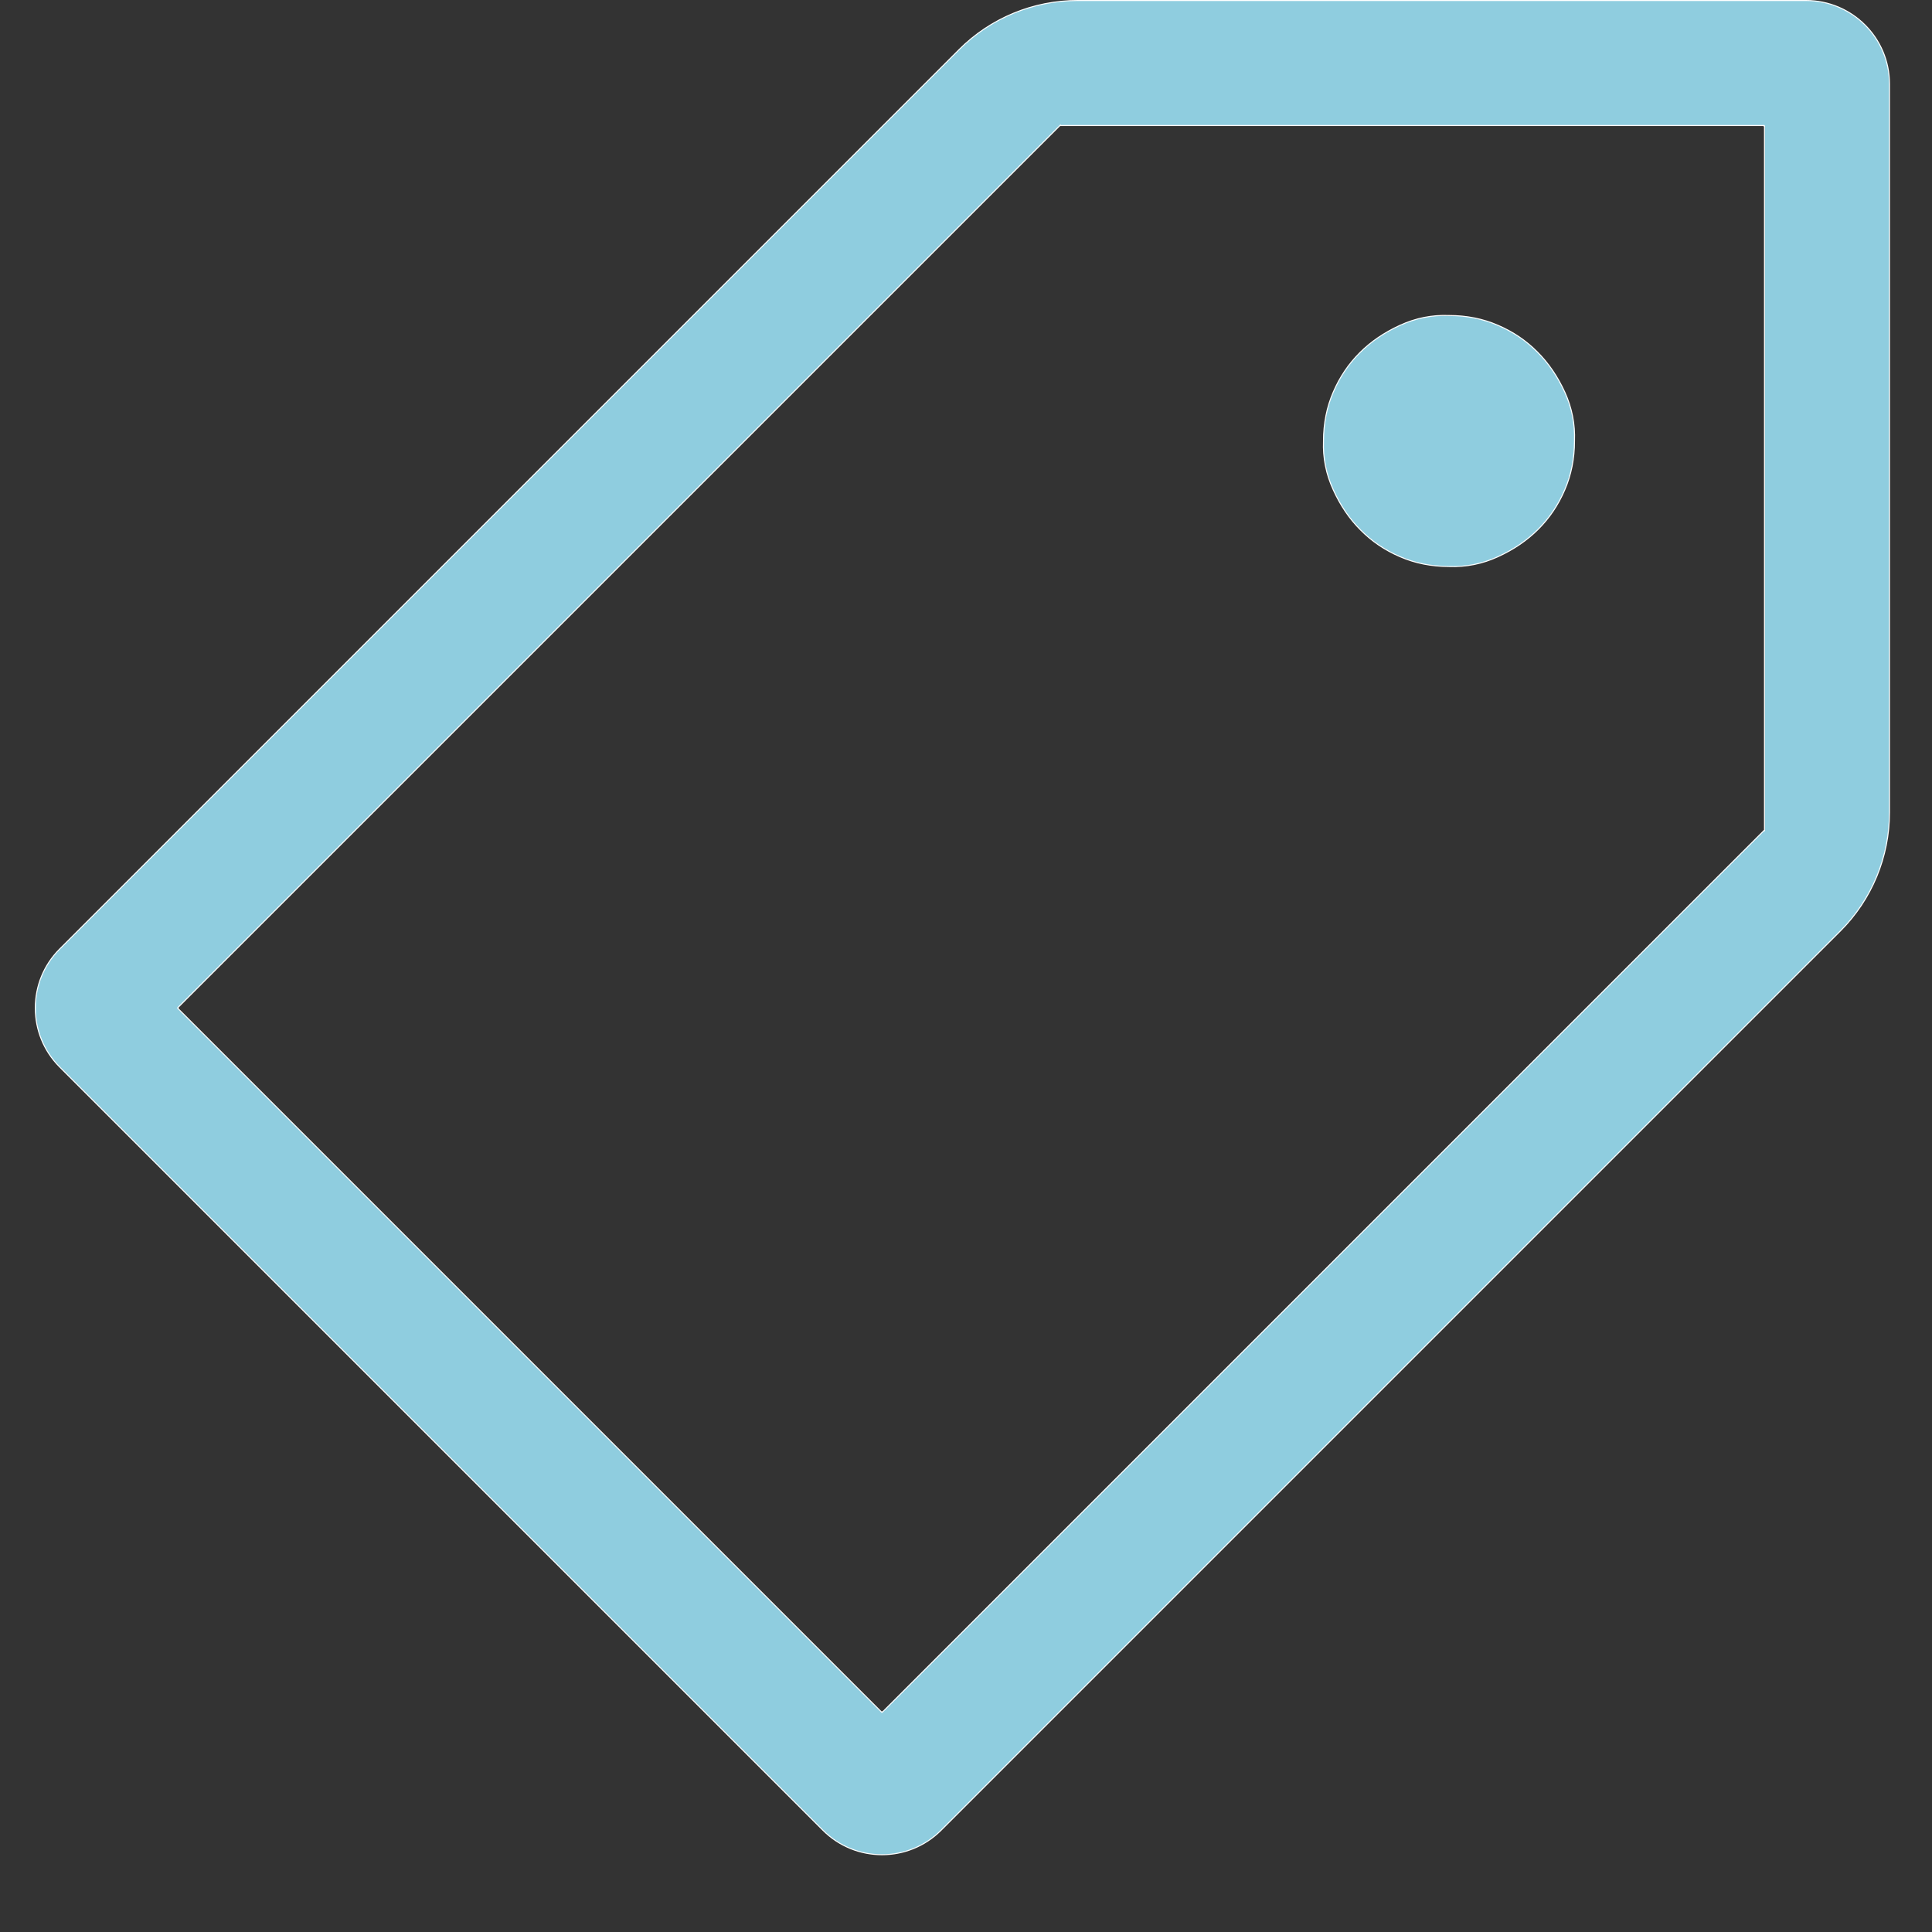 <svg width="23" height="23" viewBox="0 0 23 23" fill="none" xmlns="http://www.w3.org/2000/svg">
<rect x="0" y="0" width="23" height="23" fill="#333333" stroke="none"/>
<path d="M15.756 5.25V5.25C15.756 5.04 15.795 4.845 15.873 4.666C15.95 4.487 16.055 4.332 16.188 4.199C16.32 4.067 16.48 3.958 16.666 3.873C16.853 3.787 17.048 3.748 17.25 3.756H17.25C17.46 3.756 17.655 3.795 17.834 3.873C18.013 3.95 18.168 4.055 18.3 4.188C18.433 4.32 18.542 4.48 18.628 4.667C18.713 4.853 18.752 5.048 18.744 5.25V5.25C18.744 5.46 18.705 5.655 18.627 5.834C18.55 6.013 18.445 6.168 18.312 6.301C18.18 6.433 18.02 6.542 17.834 6.627C17.647 6.713 17.452 6.752 17.25 6.744H17.25C17.04 6.744 16.845 6.705 16.666 6.627C16.487 6.55 16.332 6.445 16.2 6.312C16.067 6.18 15.958 6.02 15.873 5.833C15.787 5.647 15.748 5.452 15.756 5.25ZM21.004 9.883L21.006 9.885V9.879V1.5H21V1.494H12.621V1.492L12.617 1.496L2.117 11.996L2.121 12L2.117 12.004L10.496 20.383L10.5 20.379L10.504 20.383L21.004 9.883ZM11.418 0.59C11.792 0.216 12.3 0.006 12.828 0.006H21.5C22.049 0.006 22.494 0.451 22.494 1V9.672C22.494 10.2 22.284 10.708 21.91 11.082L11.203 21.789C10.815 22.177 10.185 22.177 9.797 21.789L0.711 12.703C0.323 12.315 0.323 11.685 0.711 11.297L11.418 0.59Z" fill="#8FCDDF" stroke="white" stroke-width="0.012"/>
</svg>
